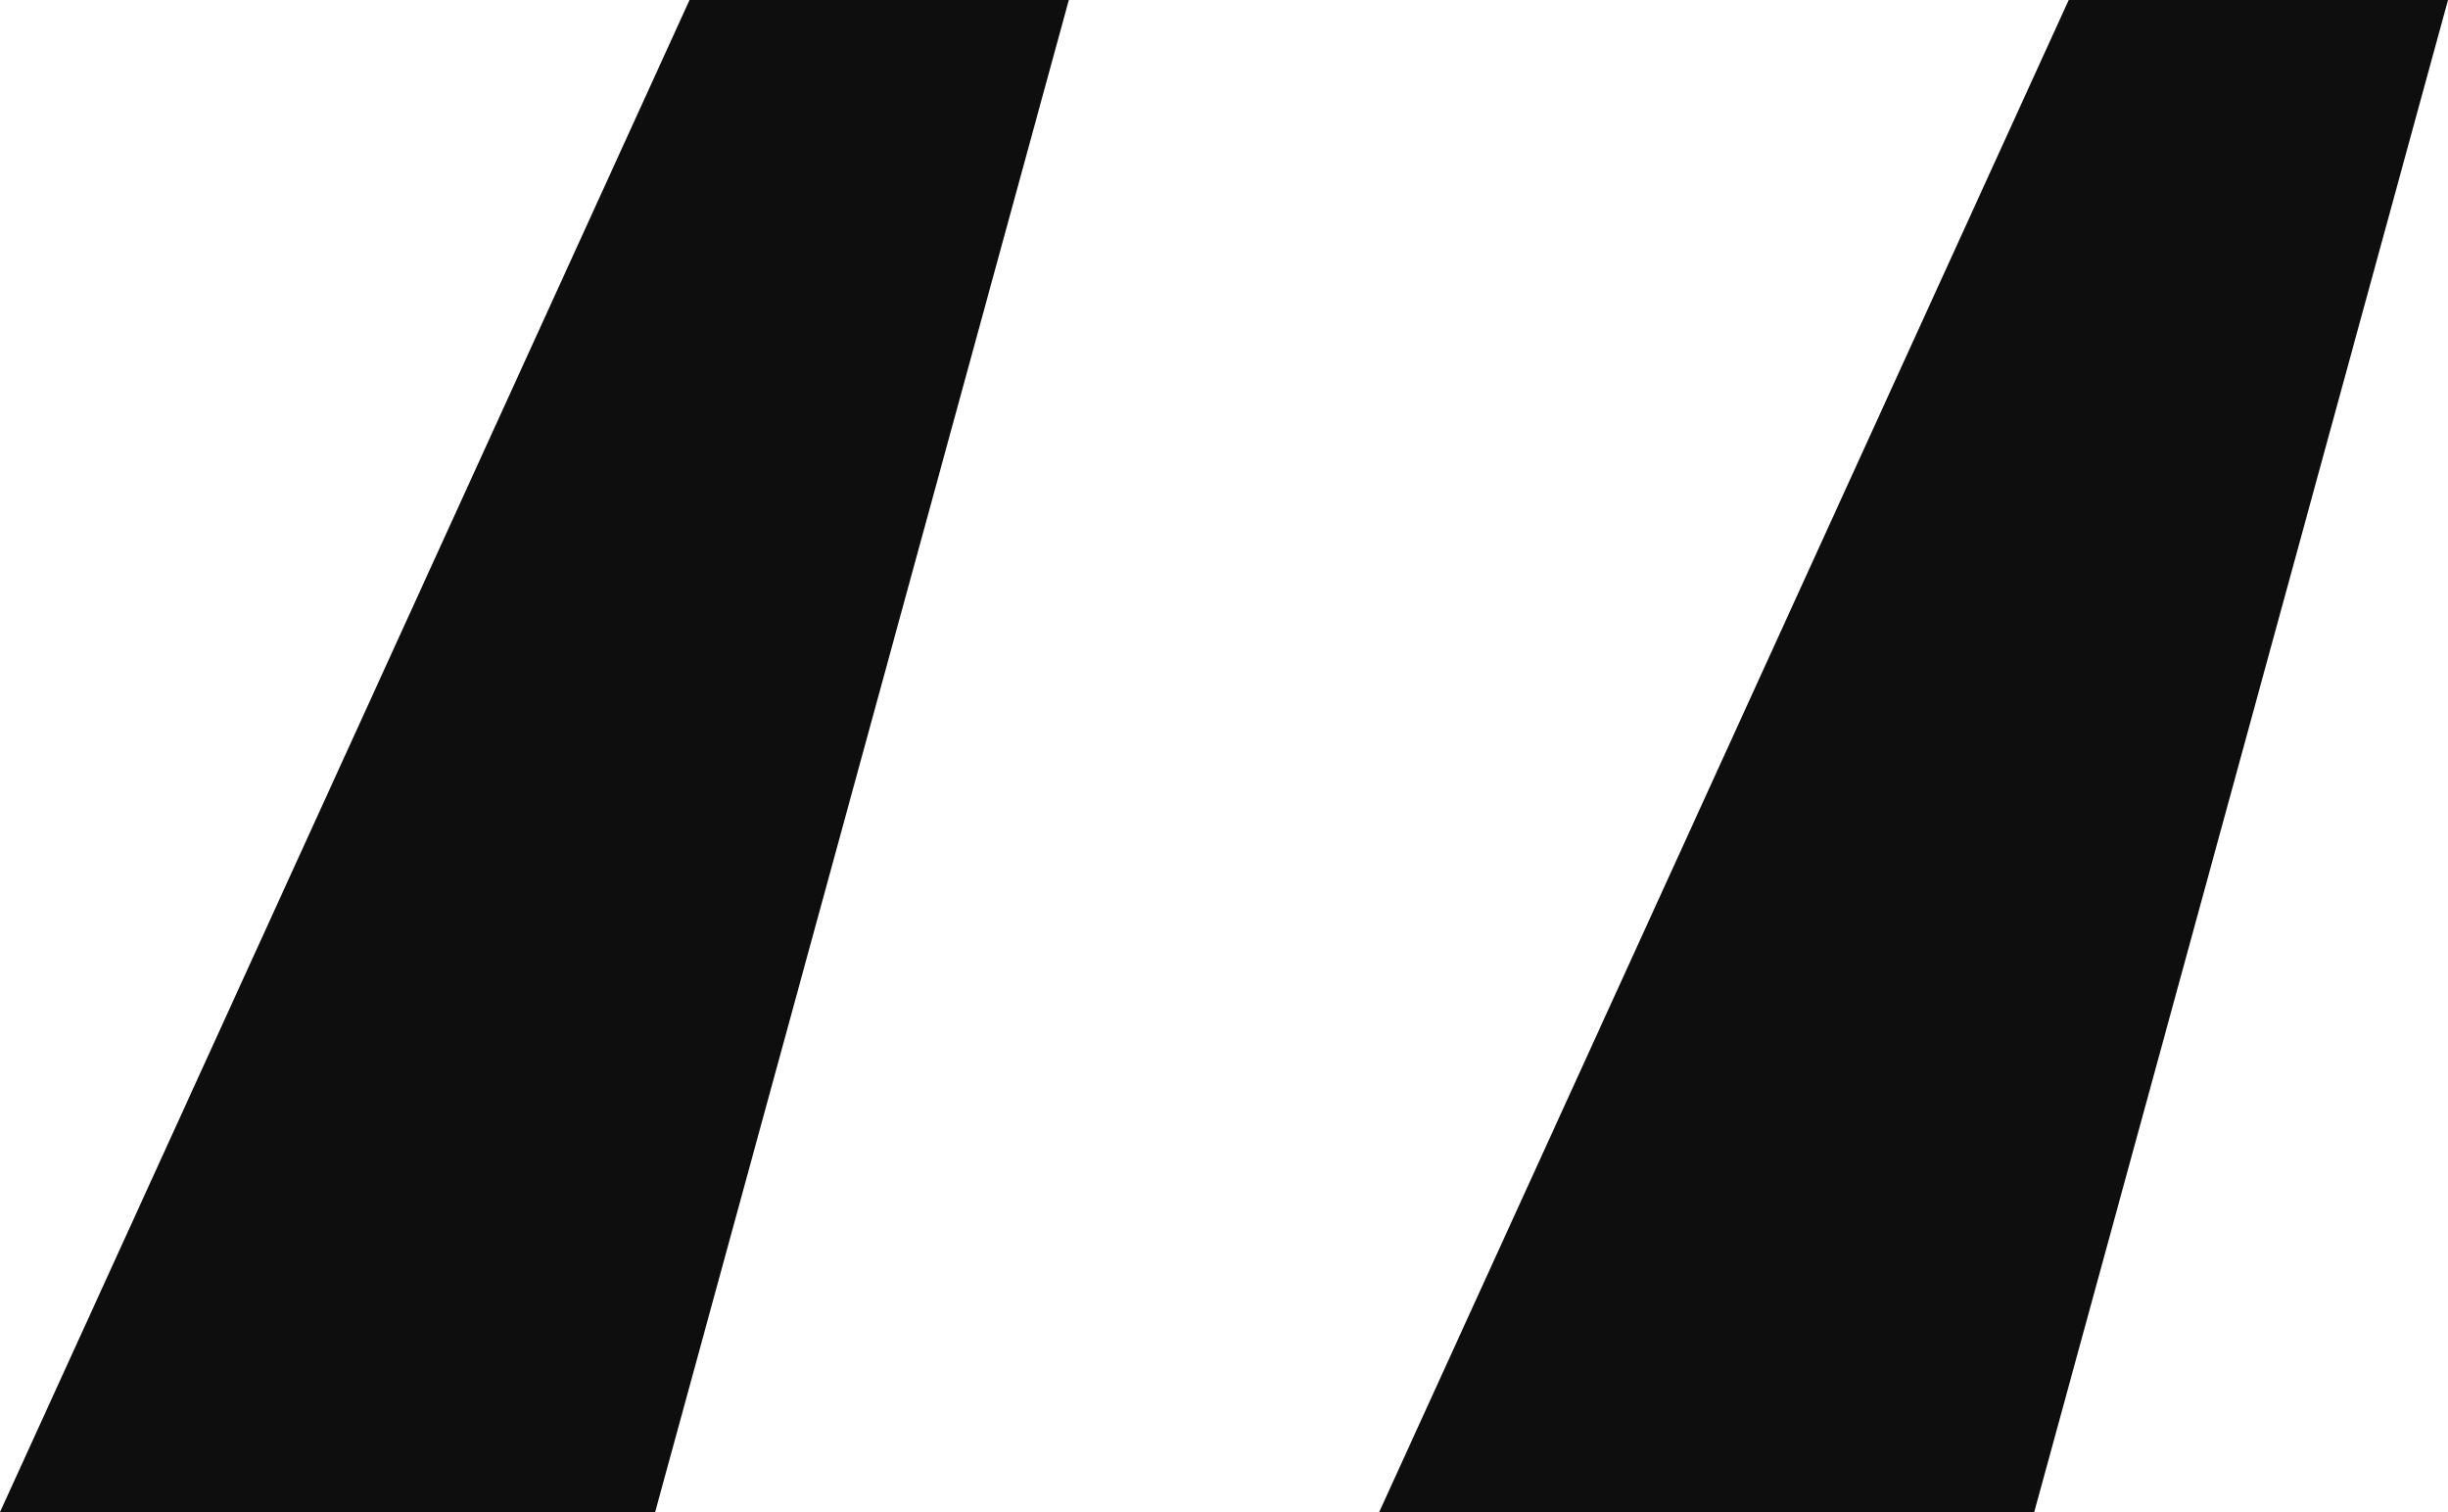 <svg width="34" height="21" viewBox="0 0 34 21" fill="none" xmlns="http://www.w3.org/2000/svg">
<path d="M9.099 21L14.845 0H9.577L0 21H9.099ZM28.253 21L34 0H28.732L19.155 21H28.253Z" fill="#0E0E0E"/>
</svg>
